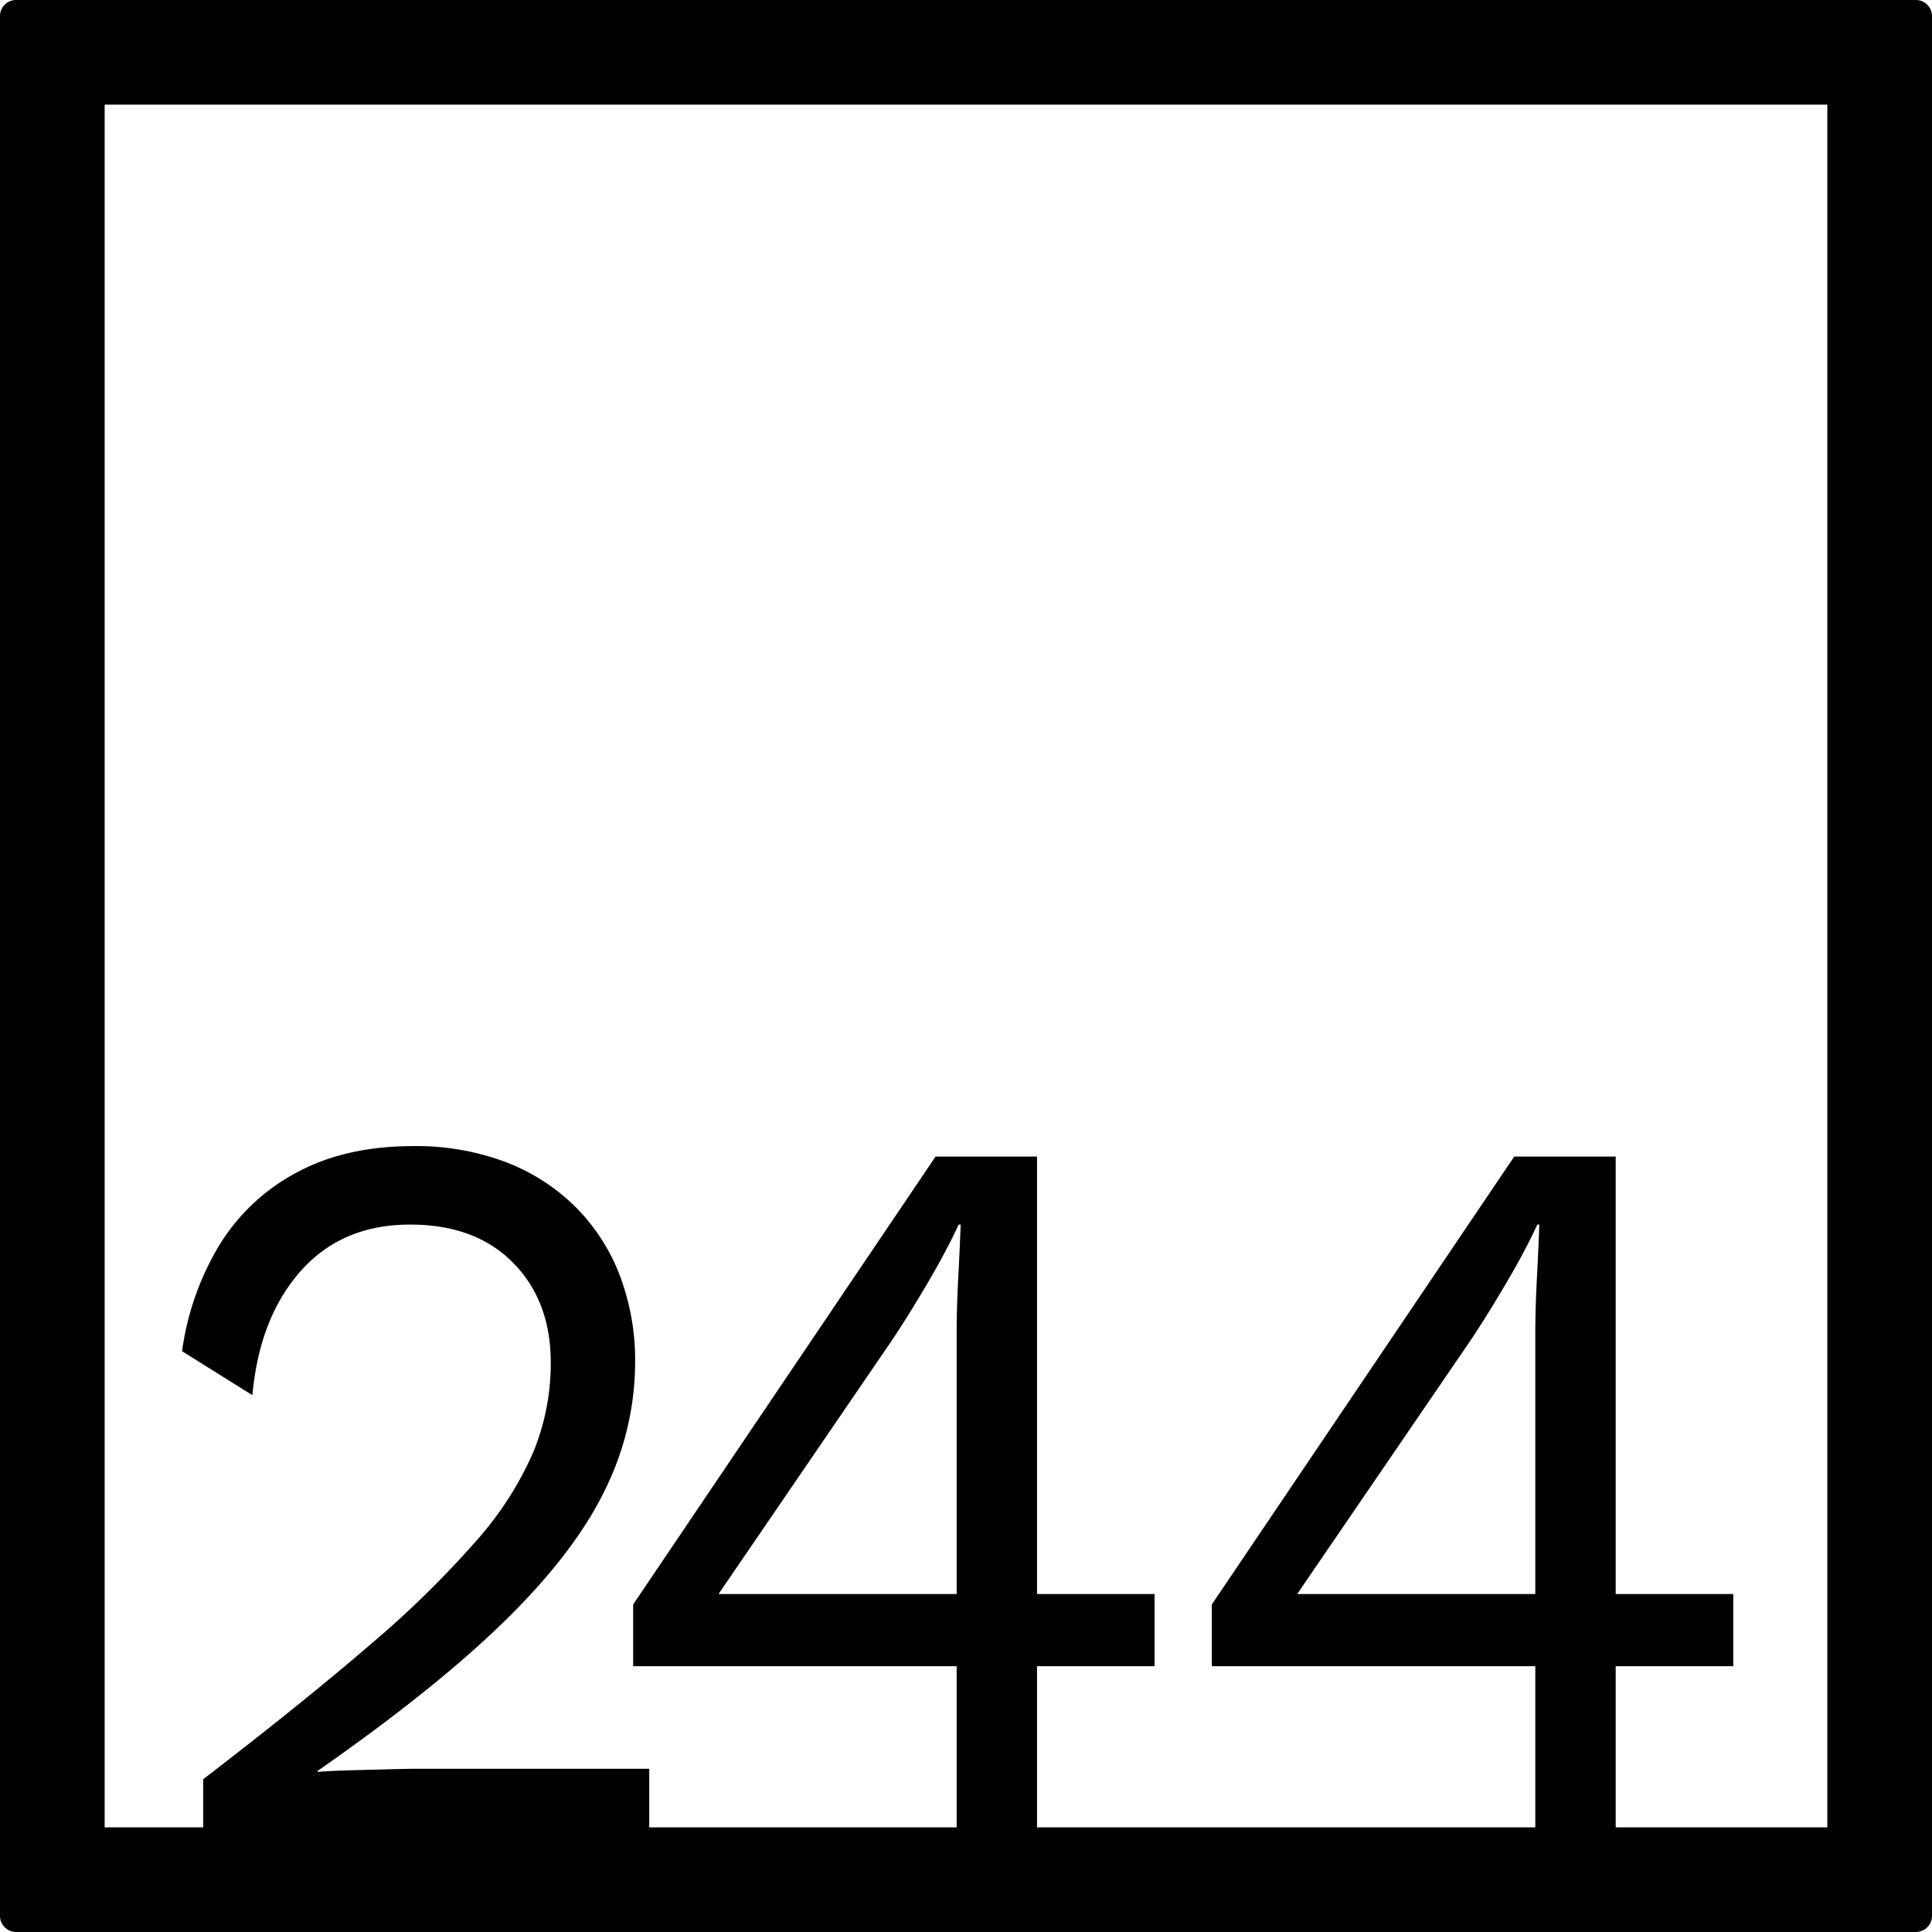 <svg xmlns="http://www.w3.org/2000/svg" width="120mm" height="120mm" viewBox="0 0 340.158 340.158">
  <g id="Zimmernummer">
      <g id="Z-04-244">
        <path fill="#000000" stroke="none" d="M337.323,0H2.835A2.836,2.836,0,0,0,0,2.835V337.323a2.836,2.836,0,0,0,2.835,2.835H337.323a2.836,2.836,0,0,0,2.835-2.835V2.835A2.836,2.836,0,0,0,337.323,0ZM168.432,280.65H126.511l30.6-44.773q2.828-4.236,6.19-9.949t5.484-10.319h.354q-.178,4.794-.443,9.766t-.265,9.765Zm101.882,0h-41.92l30.6-44.773q2.827-4.236,6.191-9.949t5.483-10.319h.354q-.178,4.794-.442,9.766t-.266,9.765Zm51.418,41.082H284.465V293.363h20.7V280.65h-20.7V203.633H266.6l-53.242,78.86v10.87h56.956v28.369H182.583V293.363h20.695V280.65H182.583V203.633H164.717l-53.241,78.86v10.87h56.956v28.369H114.308V311.42H73.448q-1.77,0-5.218.093t-6.9.183q-3.45.1-5.4.277v-.184q20.868-14.553,33.076-26.532t17.512-22.94a50.861,50.861,0,0,0,5.306-22.386,42.123,42.123,0,0,0-2.742-15.478,34.392,34.392,0,0,0-7.871-12.068,35.364,35.364,0,0,0-12.293-7.83A44.679,44.679,0,0,0,72.74,201.79q-11.853,0-20.429,4.606A35.53,35.53,0,0,0,38.69,219.11,48.8,48.8,0,0,0,32.058,237.9l12.381,7.739q1.236-13.633,8.491-21.834t19.279-8.2q11.5,0,18.131,6.726t6.633,17.6A41.281,41.281,0,0,1,93.966,255.5a58.837,58.837,0,0,1-10.082,15.754,176.031,176.031,0,0,1-18.838,18.425Q53.28,299.814,35.772,313.263v8.469H18.425V18.425H321.732Z"/>
      </g>
    </g>
</svg>
